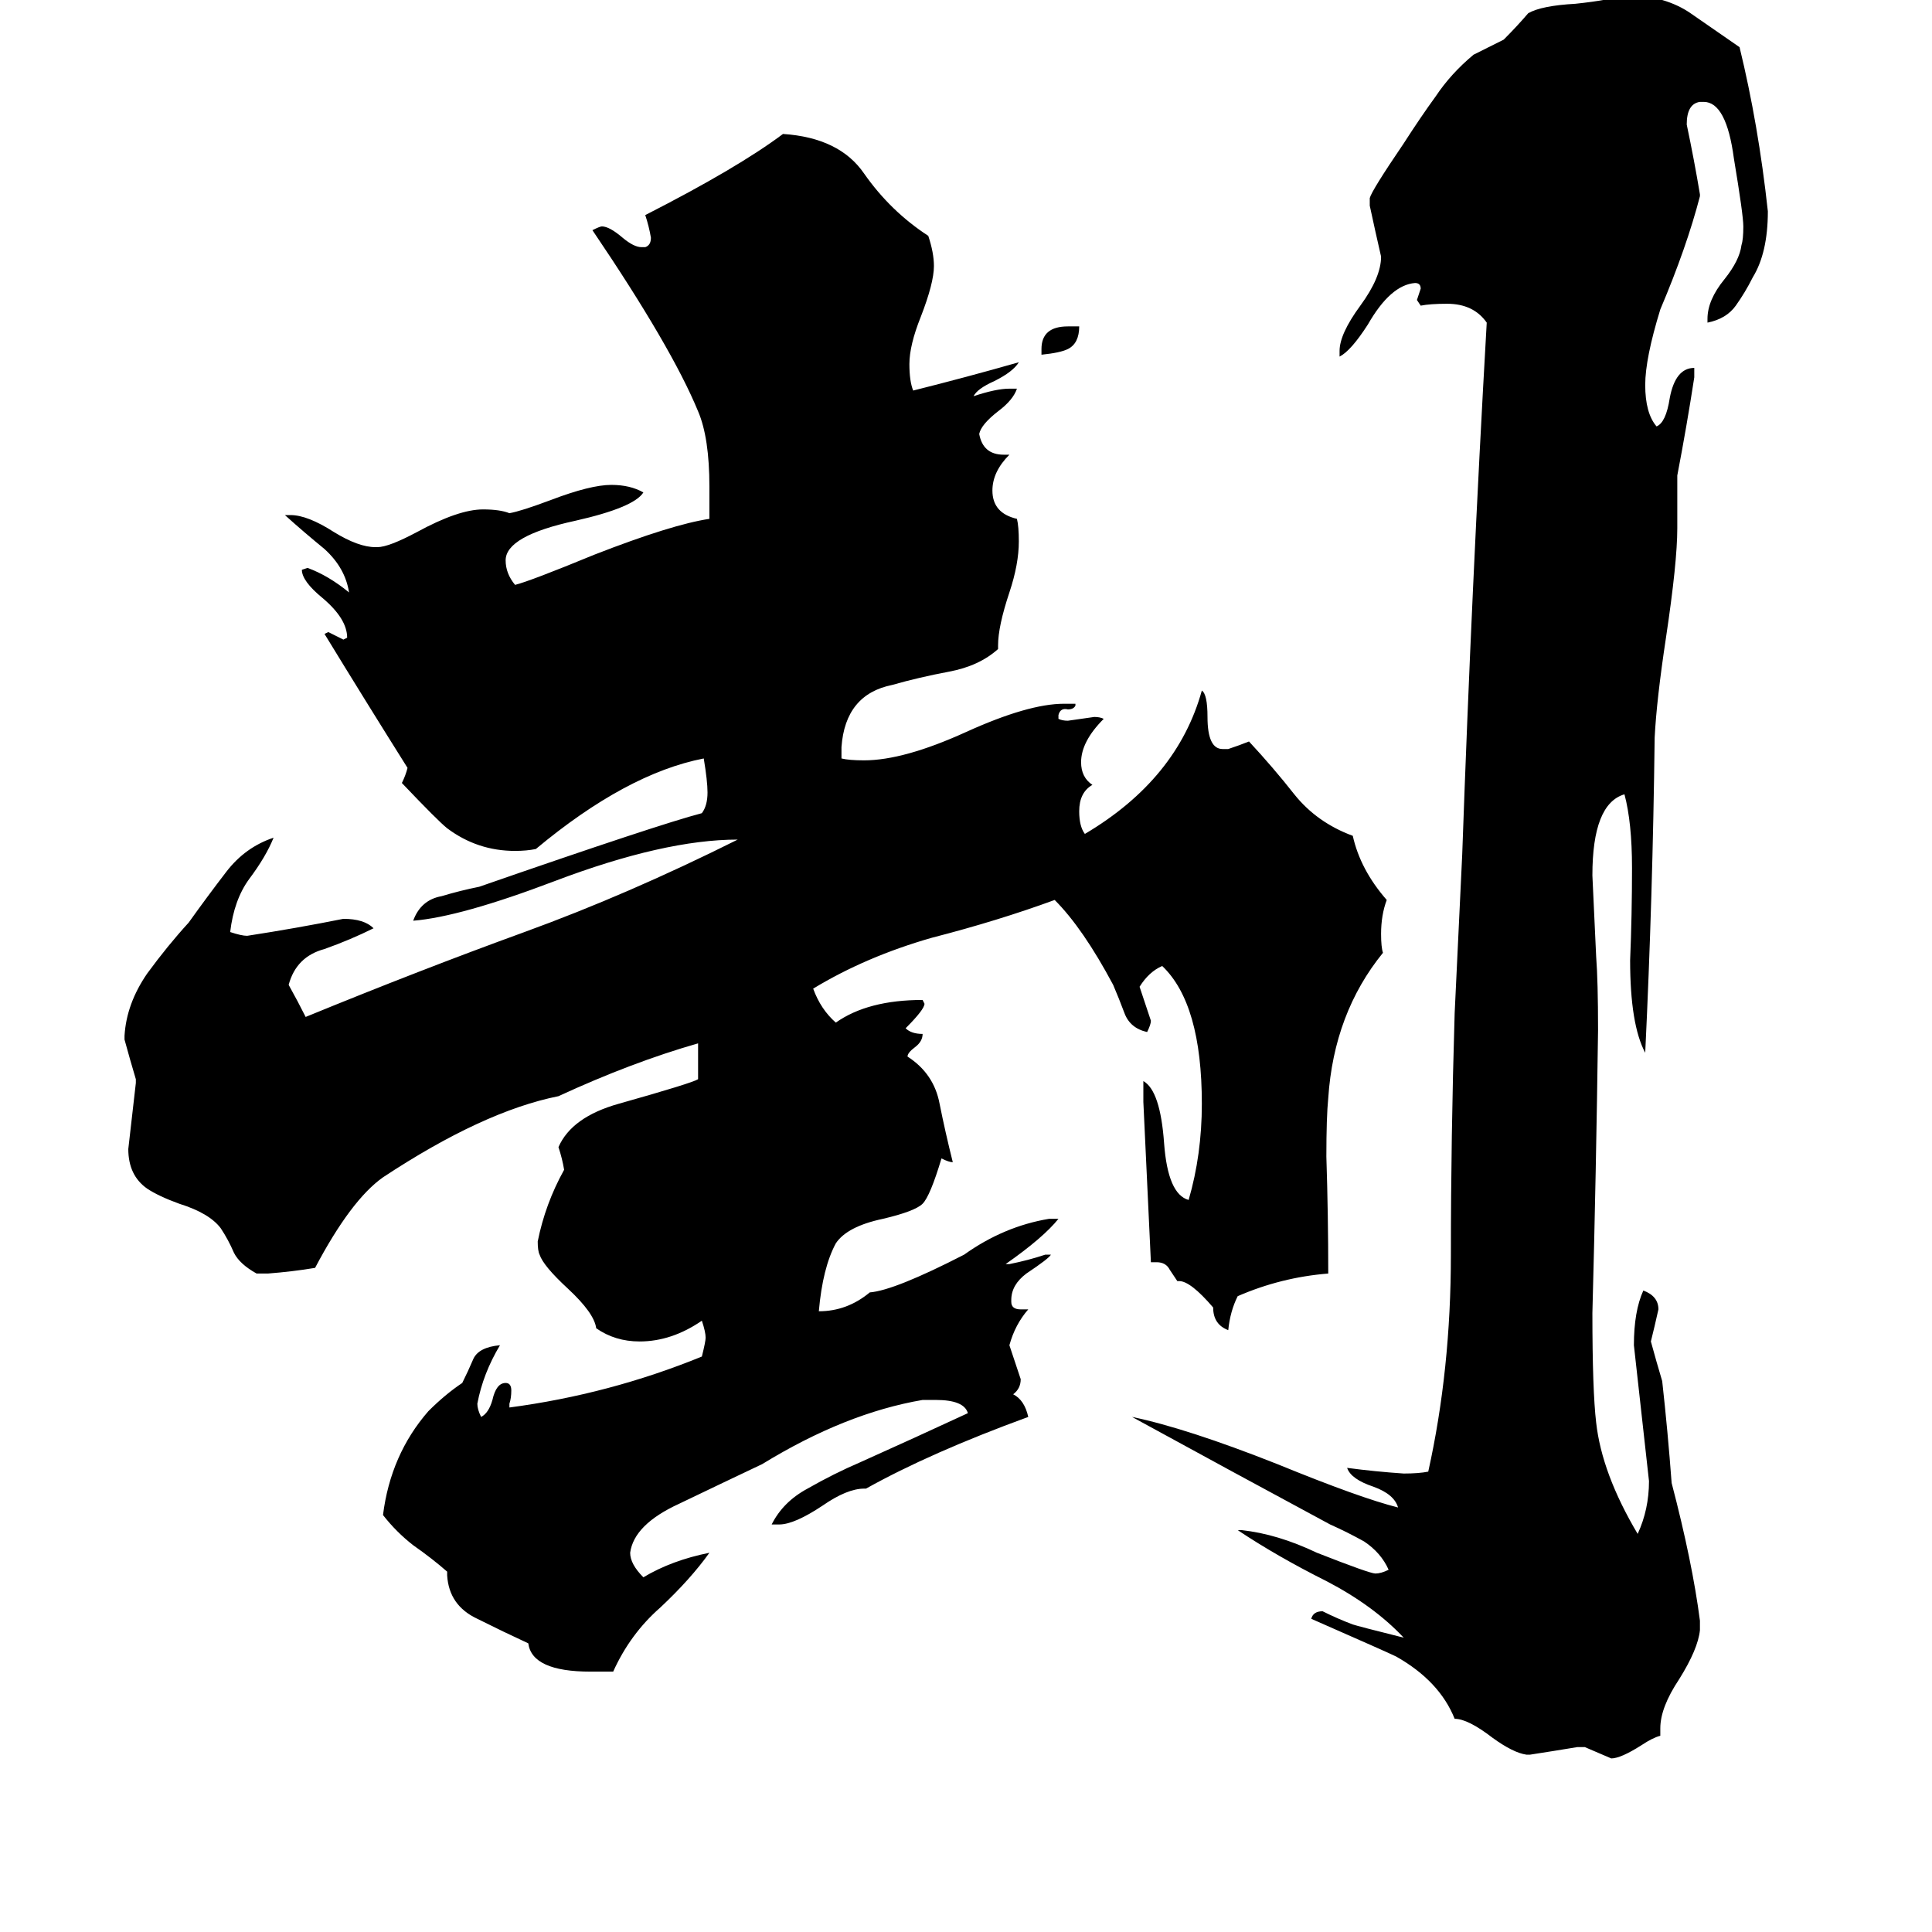<svg xmlns="http://www.w3.org/2000/svg" viewBox="0 -800 1024 1024">
	<path fill="#000000" d="M880 116V120Q876 121 870 125Q859 132 854 132Q847 129 840 126H836Q824 128 811 130H809Q802 129 791 121Q778 111 771 111Q763 91 740 78Q736 76 695 58Q696 54 701 54Q709 58 717 61Q720 62 744 68Q728 51 703 38Q677 25 656 11H658Q677 13 698 23Q726 34 729 34Q732 34 736 32Q732 23 723 17Q714 12 705 8Q653 -20 600 -49Q629 -43 677 -24Q721 -6 741 -1Q739 -8 728 -12Q716 -16 714 -22Q729 -20 744 -19Q752 -19 757 -20Q769 -74 769 -135Q769 -197 771 -263Q773 -305 775 -347Q780 -489 788 -629Q781 -639 767 -639Q758 -639 753 -638L751 -641Q752 -644 753 -647Q753 -650 750 -650Q737 -649 725 -628Q716 -614 710 -611V-614Q710 -623 721 -638Q732 -653 732 -664Q729 -677 726 -691V-695Q727 -699 744 -724Q753 -738 761 -749Q769 -761 781 -771Q789 -775 797 -779Q804 -786 810 -793Q817 -797 835 -798Q854 -800 862 -803Q883 -802 896 -793Q909 -784 922 -775Q932 -734 937 -688Q937 -666 929 -653Q925 -645 920 -638Q915 -631 905 -629V-631Q905 -641 914 -652Q922 -662 923 -670Q924 -673 924 -680Q924 -686 919 -716Q915 -746 903 -746H901Q894 -745 894 -734Q898 -715 901 -697V-696Q894 -669 880 -636Q872 -610 872 -596Q872 -581 878 -574Q883 -576 885 -589Q888 -605 898 -605V-600Q894 -574 889 -548V-520Q889 -502 883 -462Q878 -429 877 -409Q876 -325 872 -242Q864 -257 864 -291Q865 -315 865 -340Q865 -364 861 -379Q844 -374 844 -336Q845 -314 846 -293Q847 -280 847 -254Q846 -179 844 -104Q844 -63 846 -46Q849 -19 868 13Q874 0 874 -15Q870 -51 866 -87Q866 -105 871 -116Q879 -113 879 -106Q877 -97 875 -89Q878 -78 881 -68Q884 -41 886 -14Q897 28 901 59V64Q900 74 890 90Q880 105 880 116ZM552 -612V-615Q552 -627 566 -627H572Q572 -618 566 -615Q562 -613 552 -612ZM575 -358Q624 -387 637 -434Q640 -432 640 -420Q640 -403 648 -403H651Q657 -405 662 -407Q675 -393 686 -379Q698 -364 717 -357Q721 -339 735 -323Q732 -315 732 -305Q732 -298 733 -295Q707 -263 704 -218Q703 -208 703 -187Q704 -156 704 -125Q679 -123 656 -113Q652 -105 651 -95Q643 -98 643 -107Q631 -121 625 -121H624Q622 -124 620 -127Q618 -131 613 -131H610Q608 -173 606 -216V-227Q615 -222 617 -194Q619 -167 630 -164Q637 -188 637 -215Q637 -268 616 -288Q609 -285 604 -277Q607 -268 610 -259Q610 -257 608 -253Q599 -255 596 -263Q593 -271 590 -278Q574 -308 559 -323Q529 -312 494 -303Q459 -293 431 -276Q435 -265 443 -258Q460 -270 489 -270L490 -268Q490 -265 480 -255Q483 -252 489 -252Q489 -248 485 -245Q481 -242 481 -240Q495 -231 498 -215Q501 -200 505 -184Q503 -184 499 -186Q493 -166 489 -162Q485 -158 468 -154Q449 -150 443 -141Q436 -128 434 -105Q449 -105 461 -115Q474 -116 511 -135Q532 -150 556 -154H561Q553 -144 533 -130H535Q545 -132 554 -135H557Q556 -133 544 -125Q536 -119 536 -111V-110Q536 -106 541 -106H545Q538 -98 535 -87Q538 -78 541 -69Q541 -64 537 -61Q543 -58 545 -49Q493 -30 459 -11H458Q449 -11 436 -2Q421 8 413 8H409Q415 -4 428 -11Q442 -19 456 -25Q485 -38 513 -51Q511 -58 496 -58H489Q448 -51 404 -24Q385 -15 360 -3Q336 8 334 23Q334 29 341 36Q356 27 376 23Q366 37 350 52Q334 66 325 86H313Q282 86 280 71Q267 65 253 58Q238 51 237 35V33Q229 26 219 19Q210 12 203 3Q207 -29 227 -52Q236 -61 245 -67Q248 -73 251 -80Q254 -86 265 -87Q256 -72 253 -56Q253 -53 255 -49Q259 -51 261 -58Q263 -67 268 -67Q271 -67 271 -63Q271 -59 270 -56V-54Q323 -61 372 -81Q374 -89 374 -91Q374 -94 372 -100Q356 -89 339 -89Q326 -89 316 -96Q315 -104 301 -117Q288 -129 286 -135Q285 -137 285 -142Q289 -162 299 -180Q298 -186 296 -192Q303 -208 328 -215Q367 -226 370 -228V-247Q335 -237 296 -219Q256 -211 203 -176Q186 -164 167 -128Q155 -126 142 -125H136Q127 -130 124 -136Q121 -143 117 -149Q111 -157 95 -162Q84 -166 78 -170Q68 -177 68 -191Q70 -208 72 -226V-228Q69 -238 66 -249V-251Q67 -268 78 -284Q89 -299 100 -311Q110 -325 120 -338Q130 -351 145 -356Q141 -346 132 -334Q124 -323 122 -306Q128 -304 131 -304Q157 -308 182 -313Q193 -313 198 -308Q186 -302 172 -297Q157 -293 153 -278Q158 -269 162 -261Q223 -286 278 -306Q333 -326 391 -355Q352 -355 294 -333Q244 -314 219 -312Q223 -323 234 -325Q244 -328 254 -330Q349 -363 372 -369Q375 -373 375 -380Q375 -386 373 -398Q332 -390 284 -350Q279 -349 273 -349Q253 -349 237 -361Q232 -365 213 -385Q215 -389 216 -393Q194 -428 172 -464L174 -465Q178 -463 182 -461L184 -462Q184 -472 171 -483Q160 -492 160 -498L163 -499Q174 -495 185 -486Q183 -499 172 -509Q161 -518 151 -527H154Q163 -527 177 -518Q190 -510 199 -510H200Q206 -510 221 -518Q243 -530 256 -530Q265 -530 270 -528Q276 -529 292 -535Q313 -543 324 -543Q334 -543 341 -539Q336 -531 305 -524Q268 -516 268 -503Q268 -496 273 -490Q281 -492 315 -506Q356 -522 376 -525V-542Q376 -568 370 -582Q356 -616 314 -678Q318 -680 319 -680Q323 -680 330 -674Q336 -669 340 -669H342Q345 -670 345 -674Q344 -680 342 -686Q391 -711 415 -729Q445 -727 458 -708Q472 -688 492 -675Q495 -666 495 -659Q495 -650 488 -632Q482 -617 482 -607Q482 -598 484 -593Q512 -600 540 -608Q537 -603 527 -598Q518 -594 516 -590Q528 -594 535 -594H539Q537 -588 529 -582Q520 -575 519 -570Q521 -559 532 -559H535Q526 -550 526 -540Q526 -528 539 -525Q540 -521 540 -513Q540 -501 535 -486Q529 -468 529 -458V-456Q519 -447 503 -444Q487 -441 473 -437Q448 -432 446 -404V-398Q450 -397 458 -397Q479 -397 512 -412Q545 -427 564 -427H570V-426Q569 -424 566 -424Q562 -425 561 -421V-419Q563 -418 566 -418Q573 -419 580 -420Q583 -420 585 -419Q573 -407 573 -396Q573 -388 579 -384Q572 -380 572 -370Q572 -362 575 -358Z"/>
</svg>